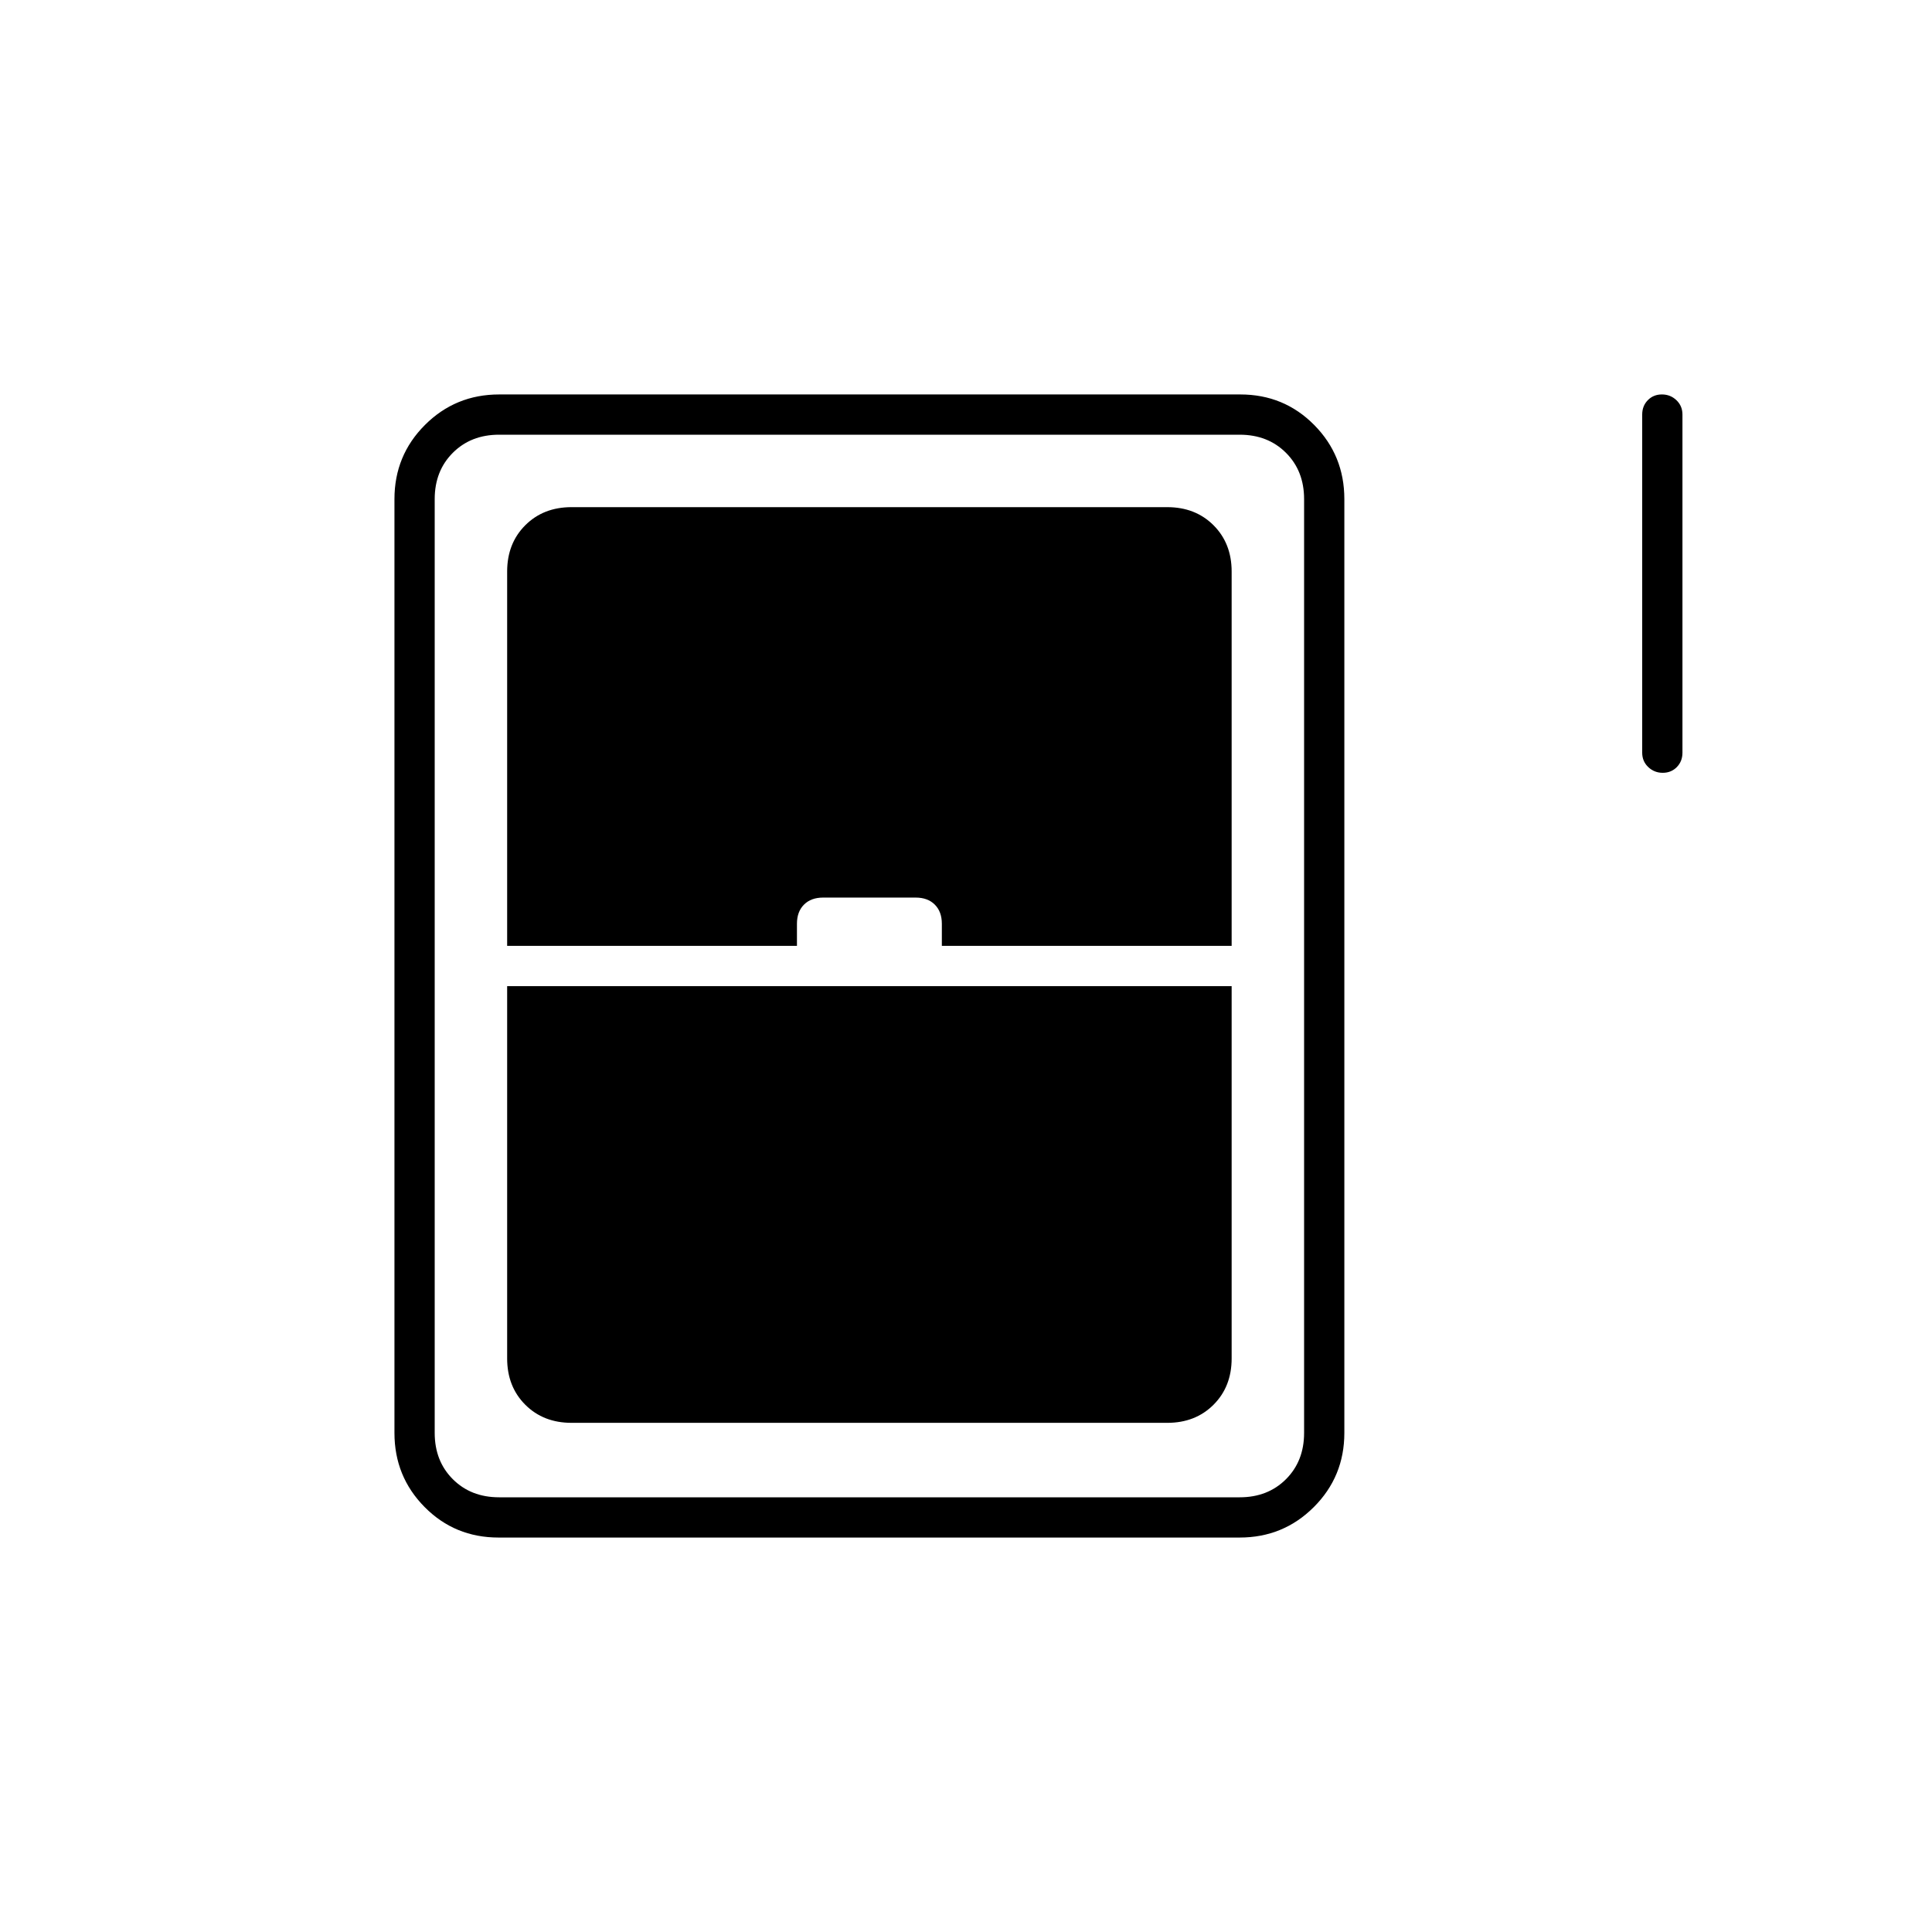 <svg xmlns="http://www.w3.org/2000/svg" height="20" viewBox="0 -960 960 960" width="20"><path d="M826.21-576q-4.21 0-7.21-2.85t-3-7.15v-168q0-4.3 2.79-7.15 2.79-2.85 7-2.85t7.21 2.85q3 2.85 3 7.15v168q0 4.3-2.79 7.15-2.79 2.85-7 2.85ZM196-248v-464q0-21.7 15.16-36.85Q226.32-764 248.04-764h368.24Q638-764 653-748.85T668-712v464q0 21.7-15.16 36.85Q637.68-196 615.96-196H247.72Q226-196 211-211.15T196-248Zm56-242h144v-11q0-6 3.5-9.5t9.5-3.5h46q6 0 9.5 3.5t3.5 9.5v11h144v-186q0-14-9-23t-23-9H284q-14 0-23 9t-9 23v186Zm32 237h296q14 0 23-9t9-23v-185H252v185q0 14 9 23t23 9Zm-36 37h368q14 0 23-9t9-23v-464q0-14-9-23t-23-9H248q-14 0-23 9t-9 23v464q0 14 9 23t23 9Z"/></svg>